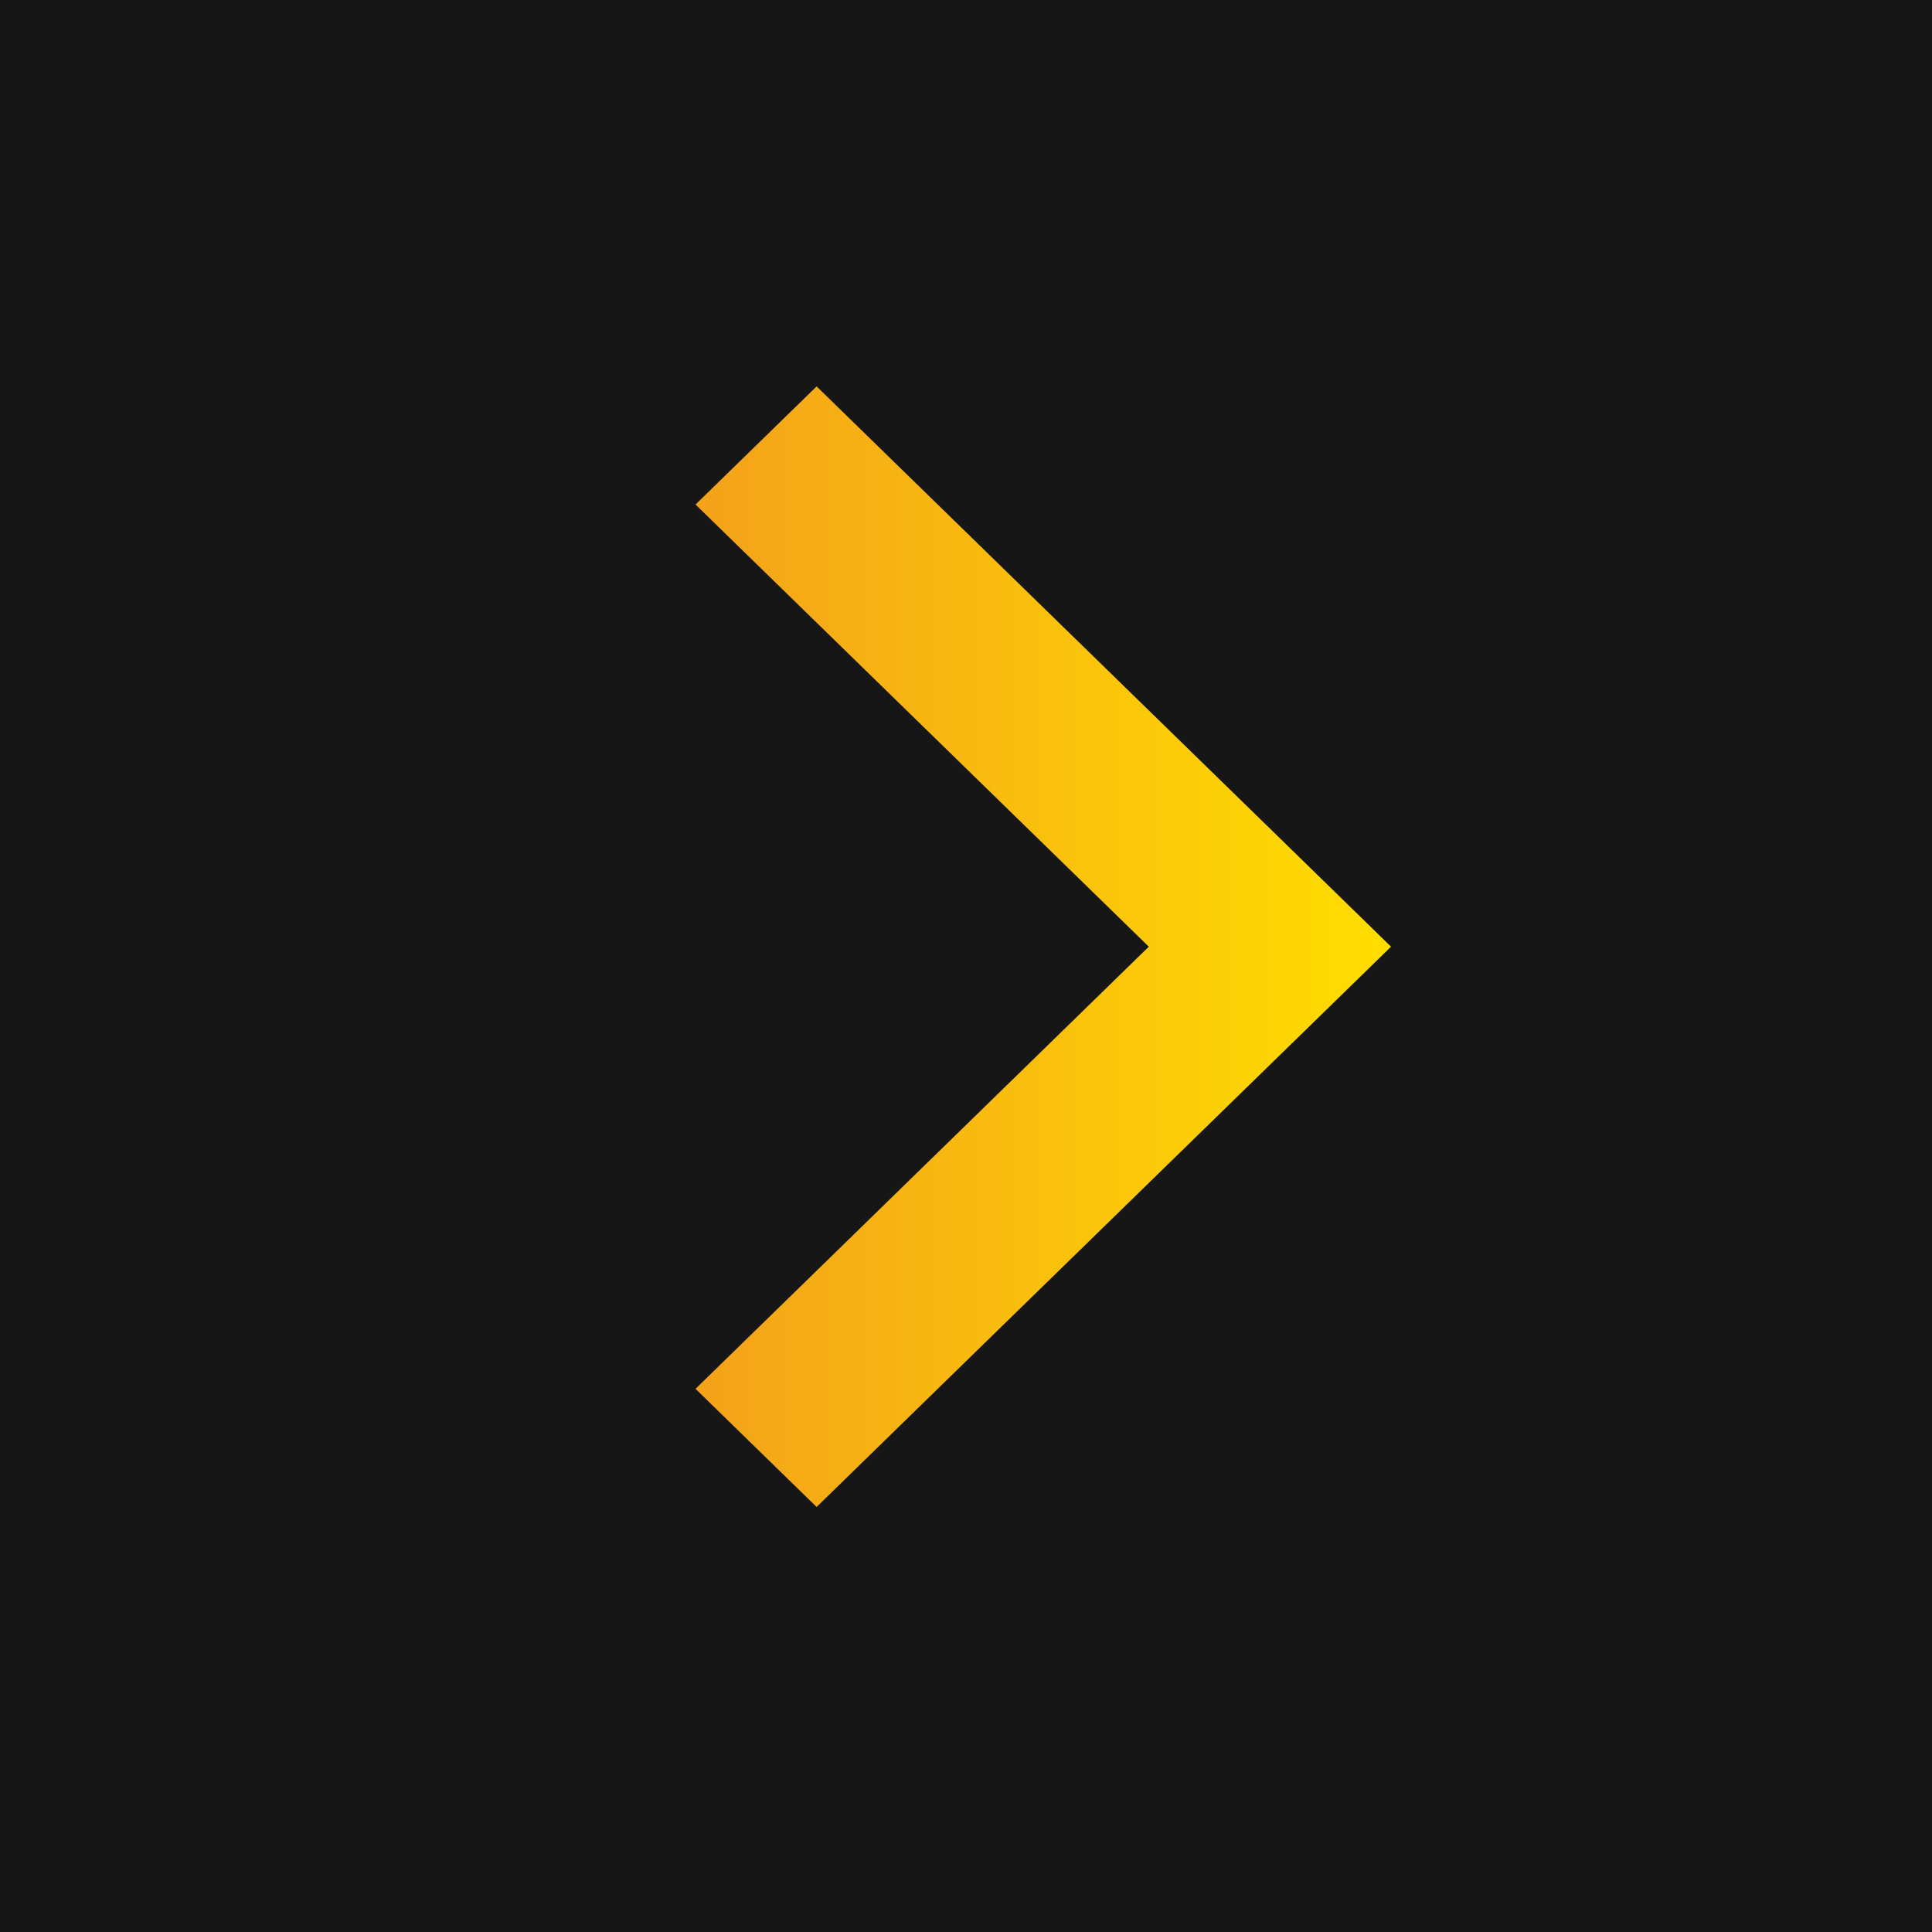 <svg width="50" height="50" viewBox="0 0 50 50" fill="none" xmlns="http://www.w3.org/2000/svg">
  <rect width="50" height="50" fill="#161616" />
  <path fill-rule="evenodd" clip-rule="evenodd"
    d="M29.731 24.5L18 13.057L21.134 10L36 24.5L21.134 39L18 35.943L29.731 24.5Z"
    fill="url(#paint0_linear_4003_64)" />
  <defs>
    <linearGradient id="paint0_linear_4003_64" x1="18" y1="24.5" x2="36" y2="24.5"
      gradientUnits="userSpaceOnUse">
      <stop stop-color="#F4A21A" />
      <stop offset="1" stop-color="#FFDE00" />
    </linearGradient>
  </defs>
</svg> 
  